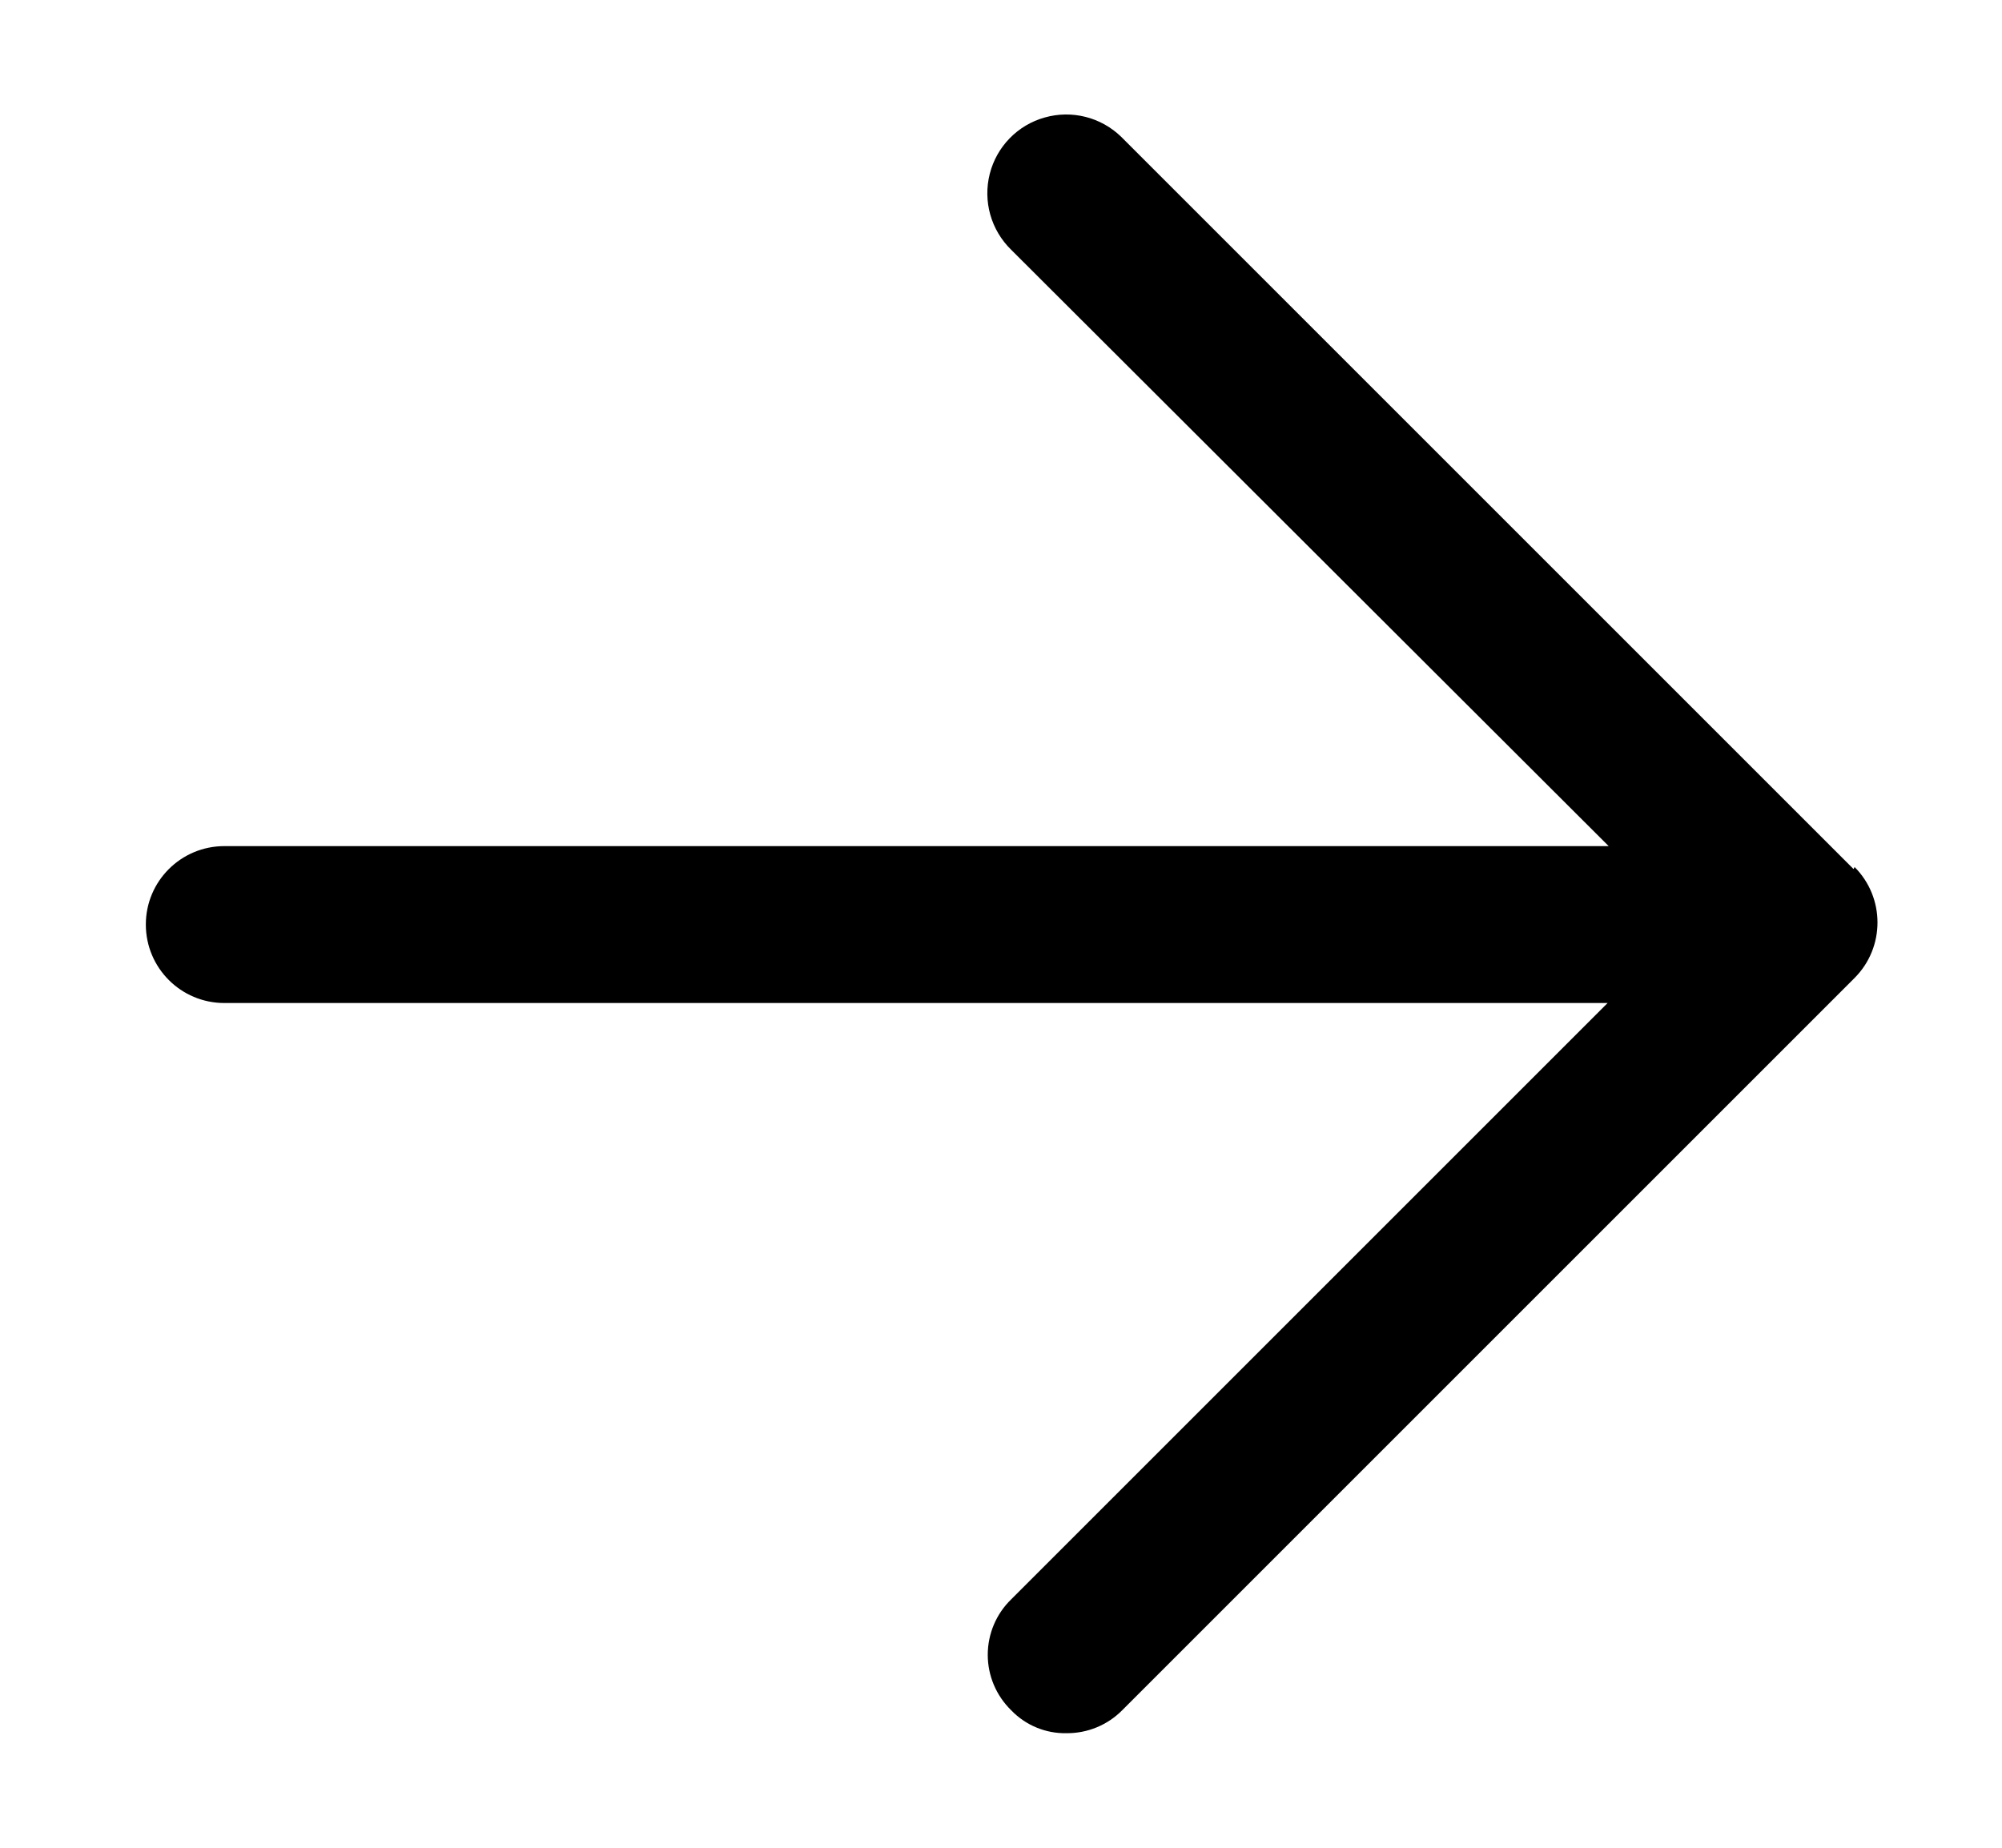 <svg width="13" height="12" viewBox="0 0 13 12" fill="none" xmlns="http://www.w3.org/2000/svg">
<path d="M12.036 5.644L7.28 0.888C7.149 0.761 6.96 0.713 6.784 0.763C6.608 0.812 6.472 0.952 6.427 1.129C6.382 1.307 6.435 1.494 6.566 1.622L10.446 5.495H1.457C1.175 5.495 0.947 5.723 0.947 6.004C0.947 6.286 1.175 6.514 1.457 6.514H10.439L6.566 10.387C6.469 10.481 6.414 10.611 6.414 10.747C6.414 10.883 6.469 11.012 6.566 11.107C6.66 11.205 6.791 11.259 6.926 11.256C7.062 11.257 7.192 11.203 7.287 11.107L12.043 6.351C12.241 6.152 12.241 5.83 12.043 5.631L12.036 5.644Z" fill="black"/>
</svg>
